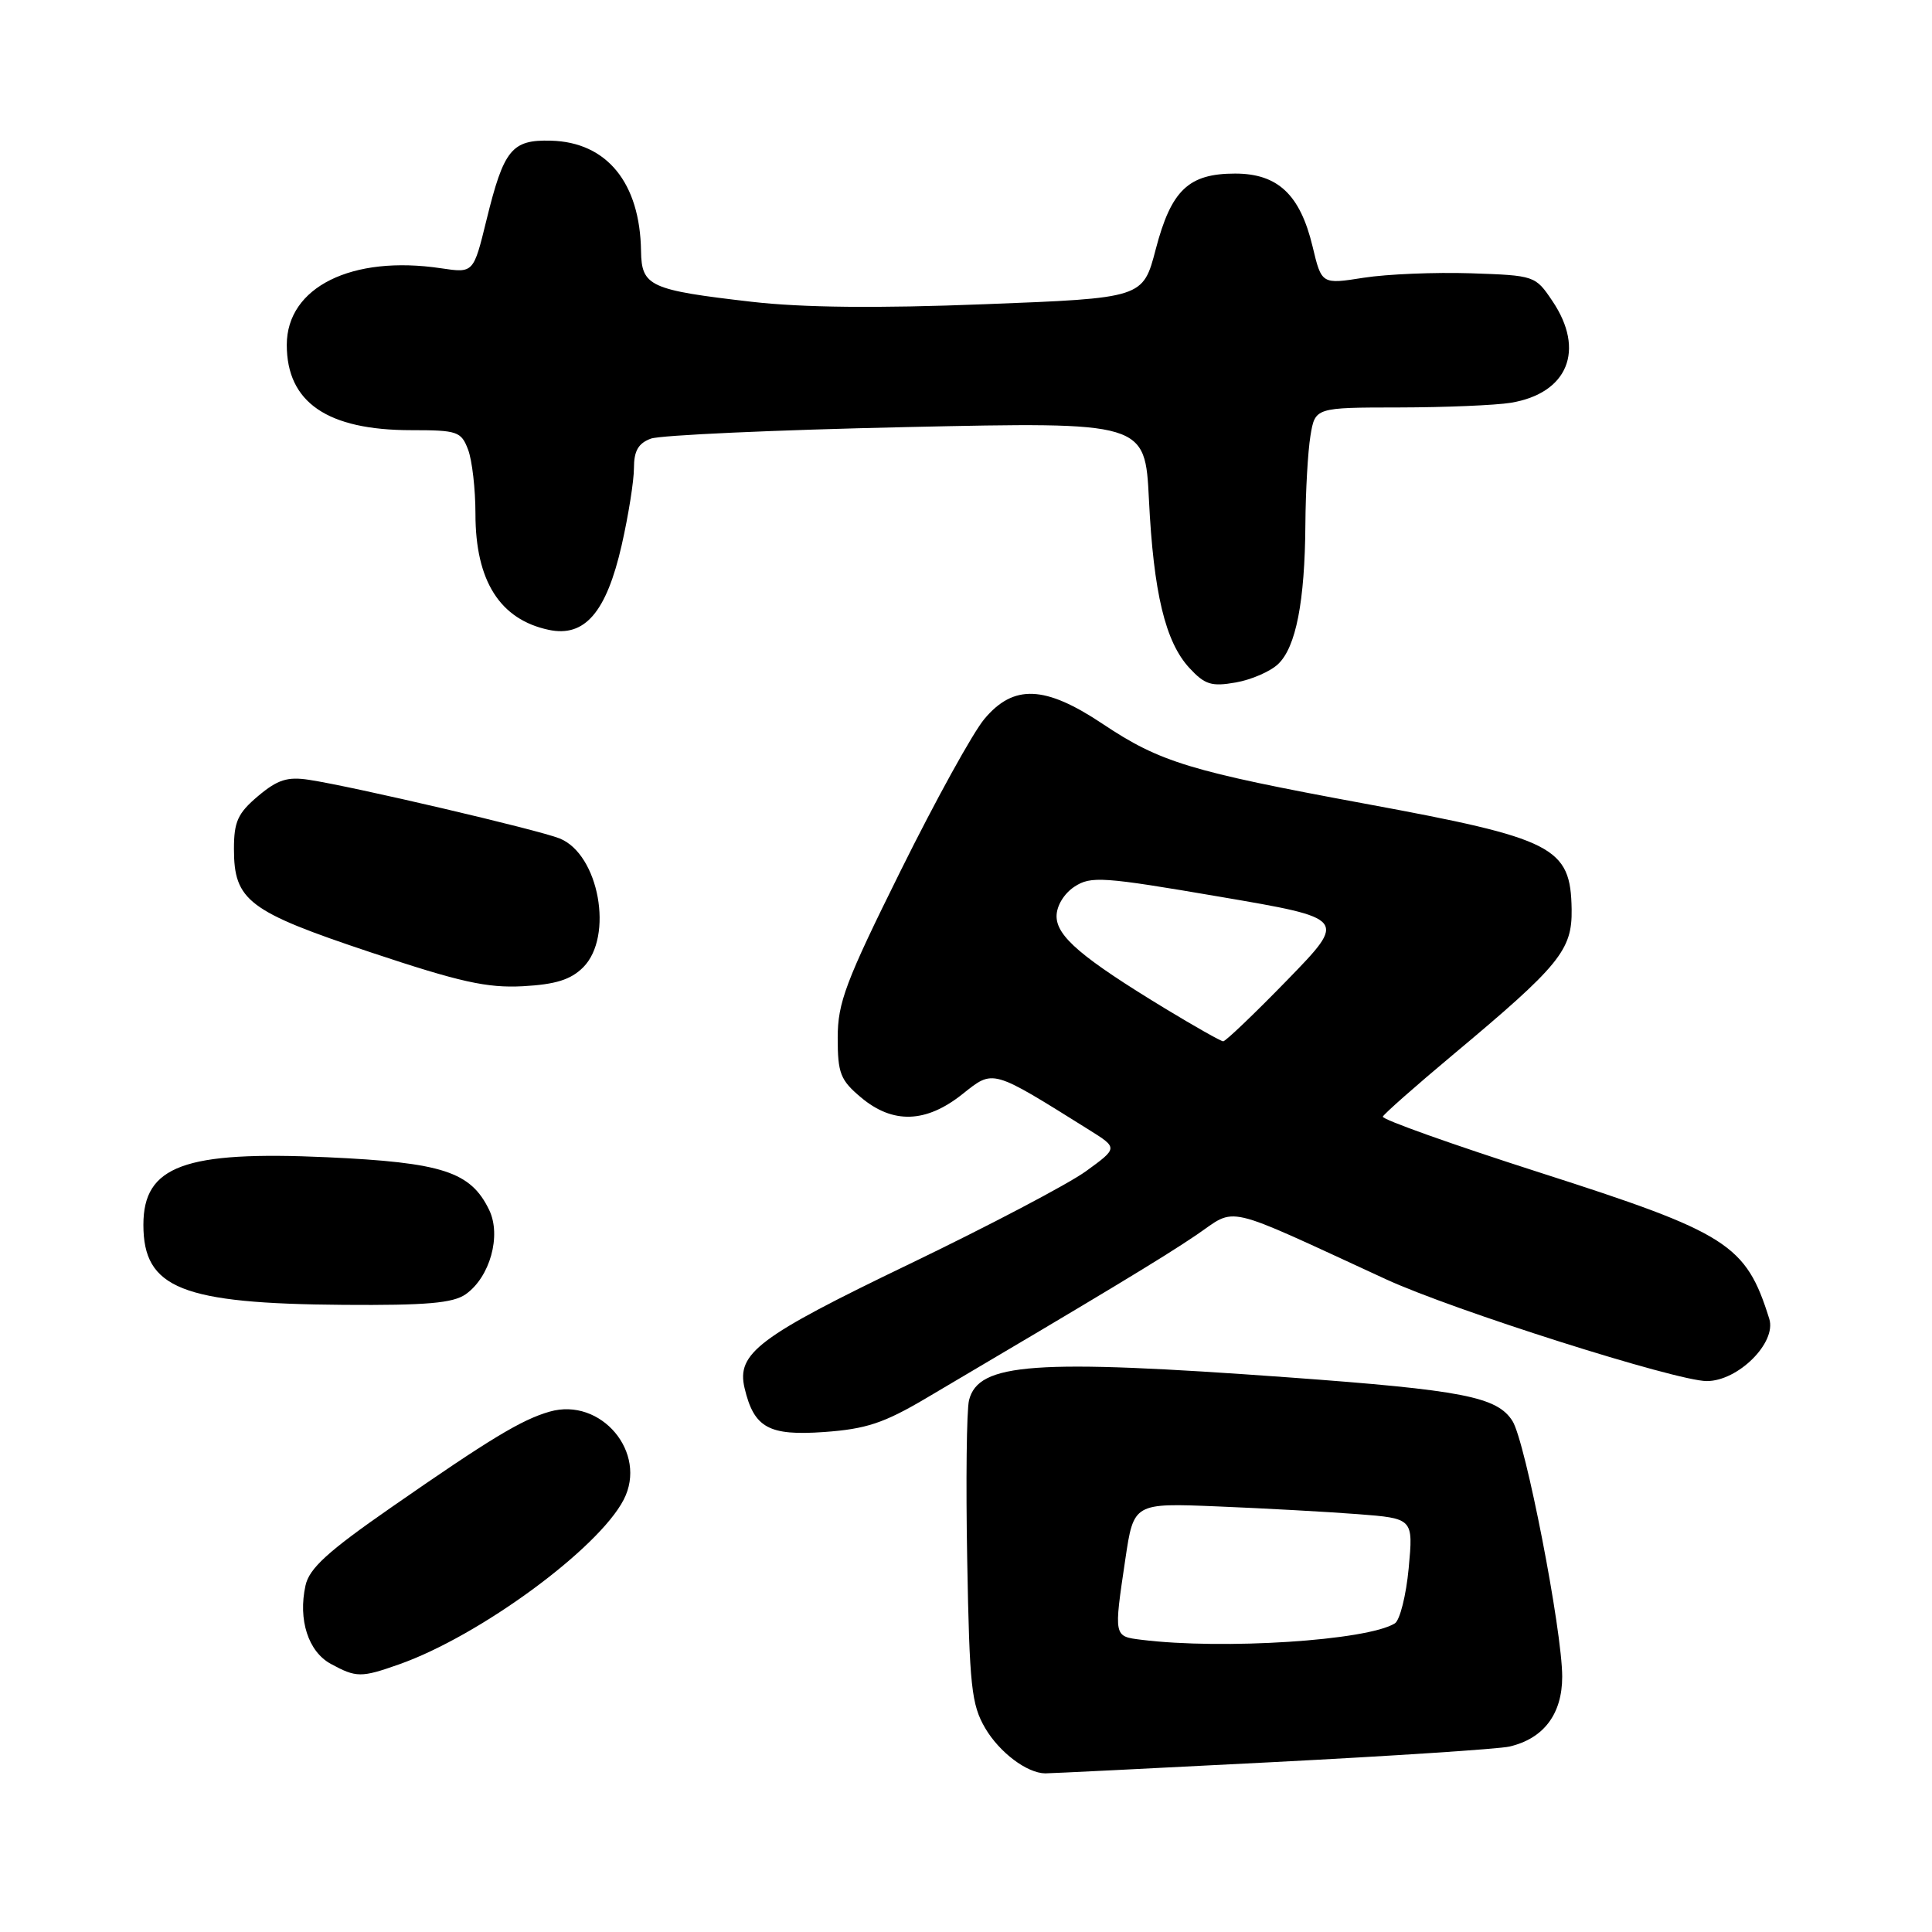 <?xml version="1.0" encoding="UTF-8" standalone="no"?>
<!DOCTYPE svg PUBLIC "-//W3C//DTD SVG 1.1//EN" "http://www.w3.org/Graphics/SVG/1.1/DTD/svg11.dtd" >
<svg xmlns="http://www.w3.org/2000/svg" xmlns:xlink="http://www.w3.org/1999/xlink" version="1.1" viewBox="0 0 256 256">
 <g >
 <path fill="currentColor"
d=" M 168.50 233.50 C 184.45 232.68 198.62 231.75 200.00 231.43 C 204.54 230.38 207.00 227.12 207.00 222.17 C 207.00 216.03 202.13 191.01 200.41 188.29 C 198.37 185.08 193.87 184.20 170.73 182.51 C 137.00 180.06 129.64 180.58 128.40 185.54 C 128.08 186.83 127.97 196.35 128.16 206.69 C 128.46 223.50 128.72 225.87 130.55 229.00 C 132.45 232.22 136.08 234.95 138.50 234.98 C 139.05 234.99 152.55 234.32 168.50 233.50 Z  M 52.87 220.54 C 63.52 216.79 79.27 205.24 82.64 198.72 C 85.86 192.50 79.64 185.10 72.83 187.05 C 69.10 188.12 64.95 190.63 51.81 199.76 C 43.42 205.59 40.98 207.81 40.48 210.09 C 39.48 214.63 40.85 218.85 43.83 220.47 C 47.21 222.31 47.86 222.31 52.87 220.54 Z  M 122.71 185.27 C 145.91 171.58 154.06 166.67 158.47 163.68 C 164.02 159.92 161.60 159.36 183.65 169.51 C 192.57 173.62 222.13 183.00 226.16 183.00 C 230.31 183.00 235.42 177.91 234.44 174.76 C 231.35 164.87 229.00 163.37 204.00 155.36 C 192.43 151.65 183.08 148.32 183.23 147.96 C 183.38 147.60 187.55 143.92 192.50 139.78 C 206.68 127.93 208.33 125.90 208.25 120.50 C 208.12 112.22 206.00 111.13 180.86 106.49 C 157.66 102.20 153.74 101.01 146.11 95.92 C 138.48 90.82 134.32 90.64 130.45 95.25 C 128.94 97.03 123.95 106.08 119.36 115.34 C 112.04 130.09 111.00 132.86 111.00 137.51 C 111.00 142.21 111.35 143.12 114.08 145.41 C 118.30 148.96 122.69 148.82 127.51 144.99 C 131.68 141.68 131.28 141.57 144.32 149.72 C 148.14 152.11 148.14 152.11 143.90 155.19 C 141.57 156.88 131.03 162.42 120.48 167.50 C 100.49 177.12 97.57 179.32 98.66 183.93 C 99.91 189.20 101.86 190.27 109.21 189.75 C 114.76 189.35 117.11 188.58 122.71 185.27 Z  M 61.70 171.50 C 64.92 169.24 66.46 163.73 64.82 160.33 C 62.37 155.25 58.63 154.04 43.34 153.34 C 24.44 152.48 19.00 154.48 19.00 162.29 C 19.00 170.72 24.06 172.74 45.53 172.90 C 56.52 172.98 60.02 172.67 61.70 171.50 Z  M 77.27 128.18 C 81.35 124.09 79.37 113.20 74.16 111.10 C 71.30 109.95 46.81 104.22 40.95 103.33 C 38.09 102.89 36.78 103.31 34.20 105.48 C 31.51 107.75 31.00 108.87 31.00 112.48 C 31.00 119.34 32.90 120.78 49.12 126.19 C 60.97 130.14 64.52 130.93 69.29 130.68 C 73.63 130.44 75.62 129.82 77.27 128.18 Z  M 169.36 87.99 C 171.72 85.75 172.90 79.71 172.97 69.50 C 173.00 65.10 173.30 59.81 173.64 57.75 C 174.26 54.00 174.26 54.00 185.38 53.99 C 191.50 53.98 198.16 53.70 200.19 53.37 C 207.74 52.12 210.09 46.40 205.71 39.90 C 203.44 36.52 203.36 36.50 194.86 36.21 C 190.15 36.06 183.78 36.32 180.71 36.80 C 175.12 37.68 175.12 37.68 173.92 32.65 C 172.27 25.78 169.31 23.00 163.66 23.00 C 157.49 23.00 155.19 25.19 153.14 33.03 C 151.45 39.50 151.45 39.50 130.48 40.31 C 116.21 40.87 106.34 40.76 99.62 39.99 C 86.09 38.43 85.01 37.94 84.94 33.27 C 84.81 24.22 80.41 18.83 73.00 18.64 C 67.80 18.50 66.76 19.79 64.46 29.16 C 62.74 36.19 62.74 36.19 58.46 35.55 C 46.62 33.77 38.00 38.05 38.00 45.70 C 38.00 53.32 43.37 57.00 54.49 57.00 C 60.61 57.00 61.11 57.17 62.02 59.57 C 62.56 60.98 63.00 64.82 63.00 68.11 C 63.00 76.97 66.24 82.09 72.72 83.46 C 77.49 84.47 80.35 81.13 82.38 72.22 C 83.27 68.30 84.00 63.72 84.00 62.03 C 84.00 59.75 84.58 58.73 86.25 58.12 C 87.49 57.66 102.73 56.97 120.12 56.59 C 151.73 55.90 151.73 55.90 152.24 66.20 C 152.85 78.57 154.41 85.07 157.61 88.52 C 159.65 90.72 160.53 91.00 163.75 90.43 C 165.81 90.07 168.34 88.97 169.36 87.99 Z  M 151.25 217.28 C 147.56 216.82 147.58 216.91 149.11 206.62 C 150.22 199.15 150.22 199.15 161.36 199.61 C 167.49 199.86 175.82 200.32 179.89 200.63 C 187.27 201.20 187.27 201.20 186.66 207.78 C 186.32 211.40 185.49 214.70 184.82 215.11 C 181.14 217.39 162.05 218.62 151.25 217.28 Z  M 154.36 133.62 C 143.33 126.91 140.00 124.07 140.00 121.40 C 140.00 120.03 140.99 118.40 142.37 117.49 C 144.55 116.06 146.12 116.17 161.62 118.82 C 178.50 121.70 178.50 121.70 170.58 129.85 C 166.22 134.33 162.39 137.99 162.08 137.98 C 161.76 137.97 158.29 136.00 154.36 133.62 Z "/>
</g>
</svg>